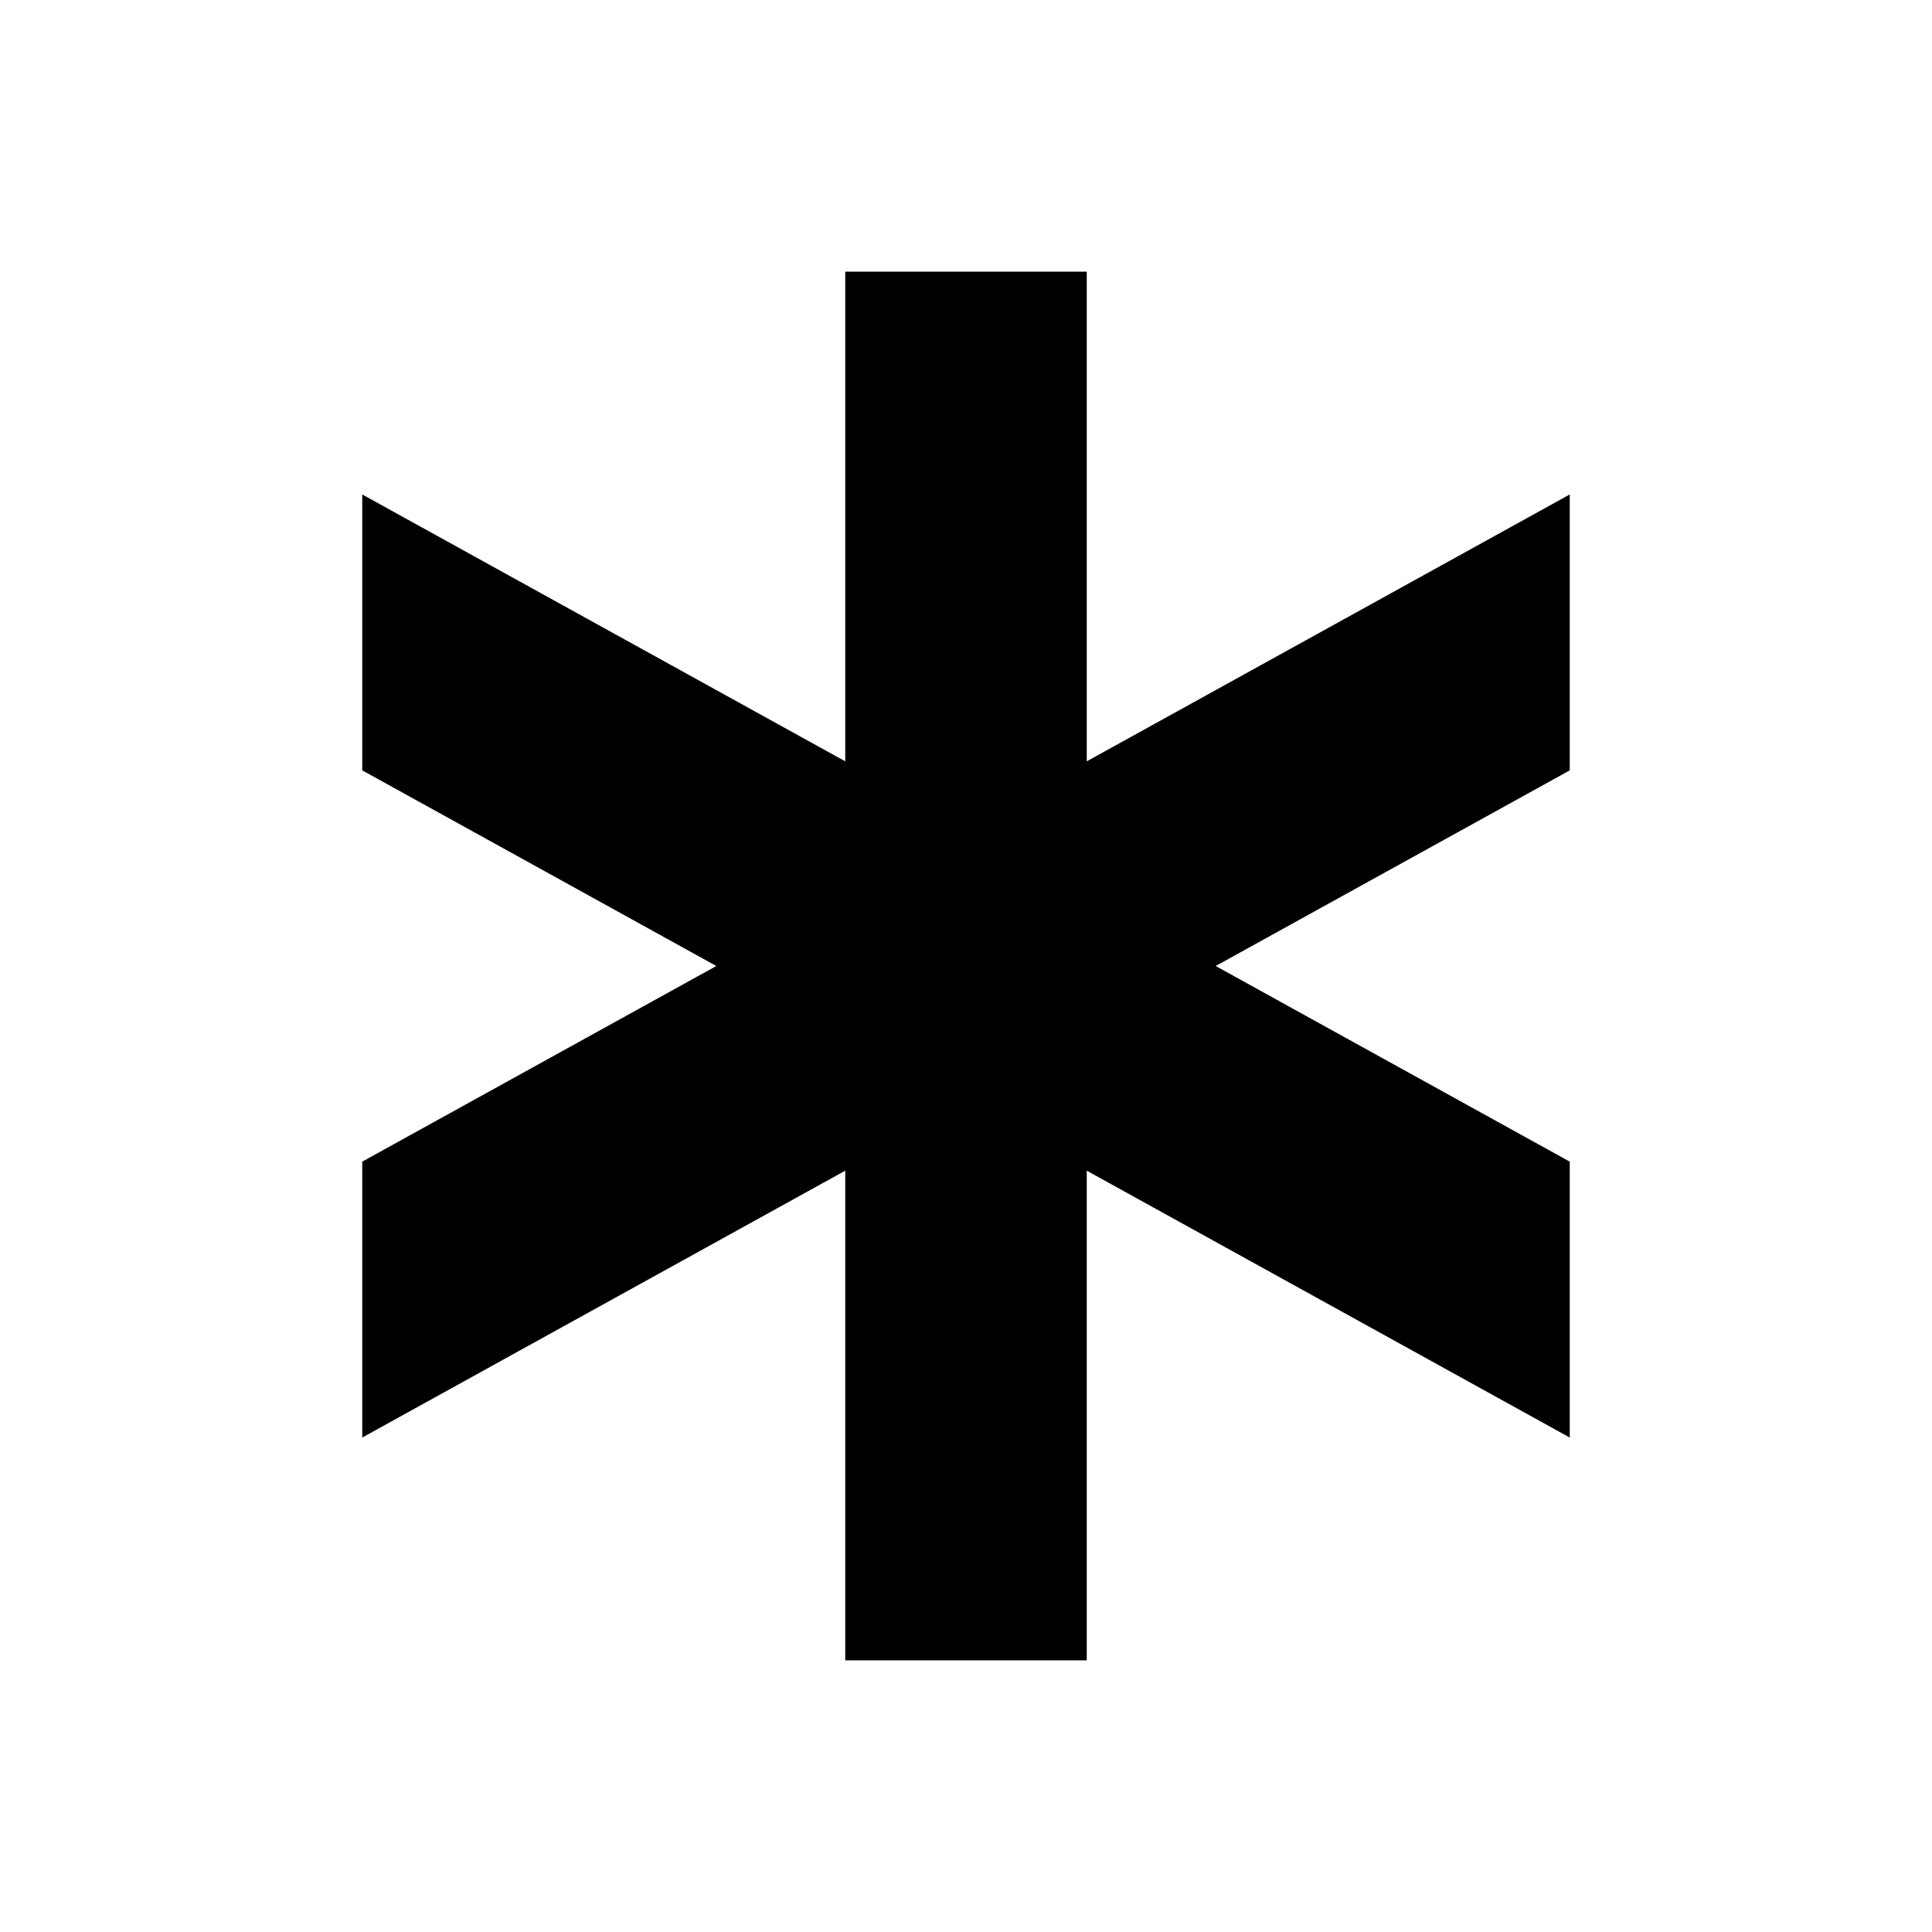 <svg xmlns="http://www.w3.org/2000/svg" viewBox="0 0 512 512">
  <polygon fill="currentColor" points="322.167 256 416 204.155 416 131.036 288 201.76 288 72 224 72 224 201.76 96 131.036 96 204.155 189.833 256 96 307.845 96 380.964 224 310.24 224 440 288 440 288 310.24 416 380.964 416 307.845 322.167 256"/>
</svg>
